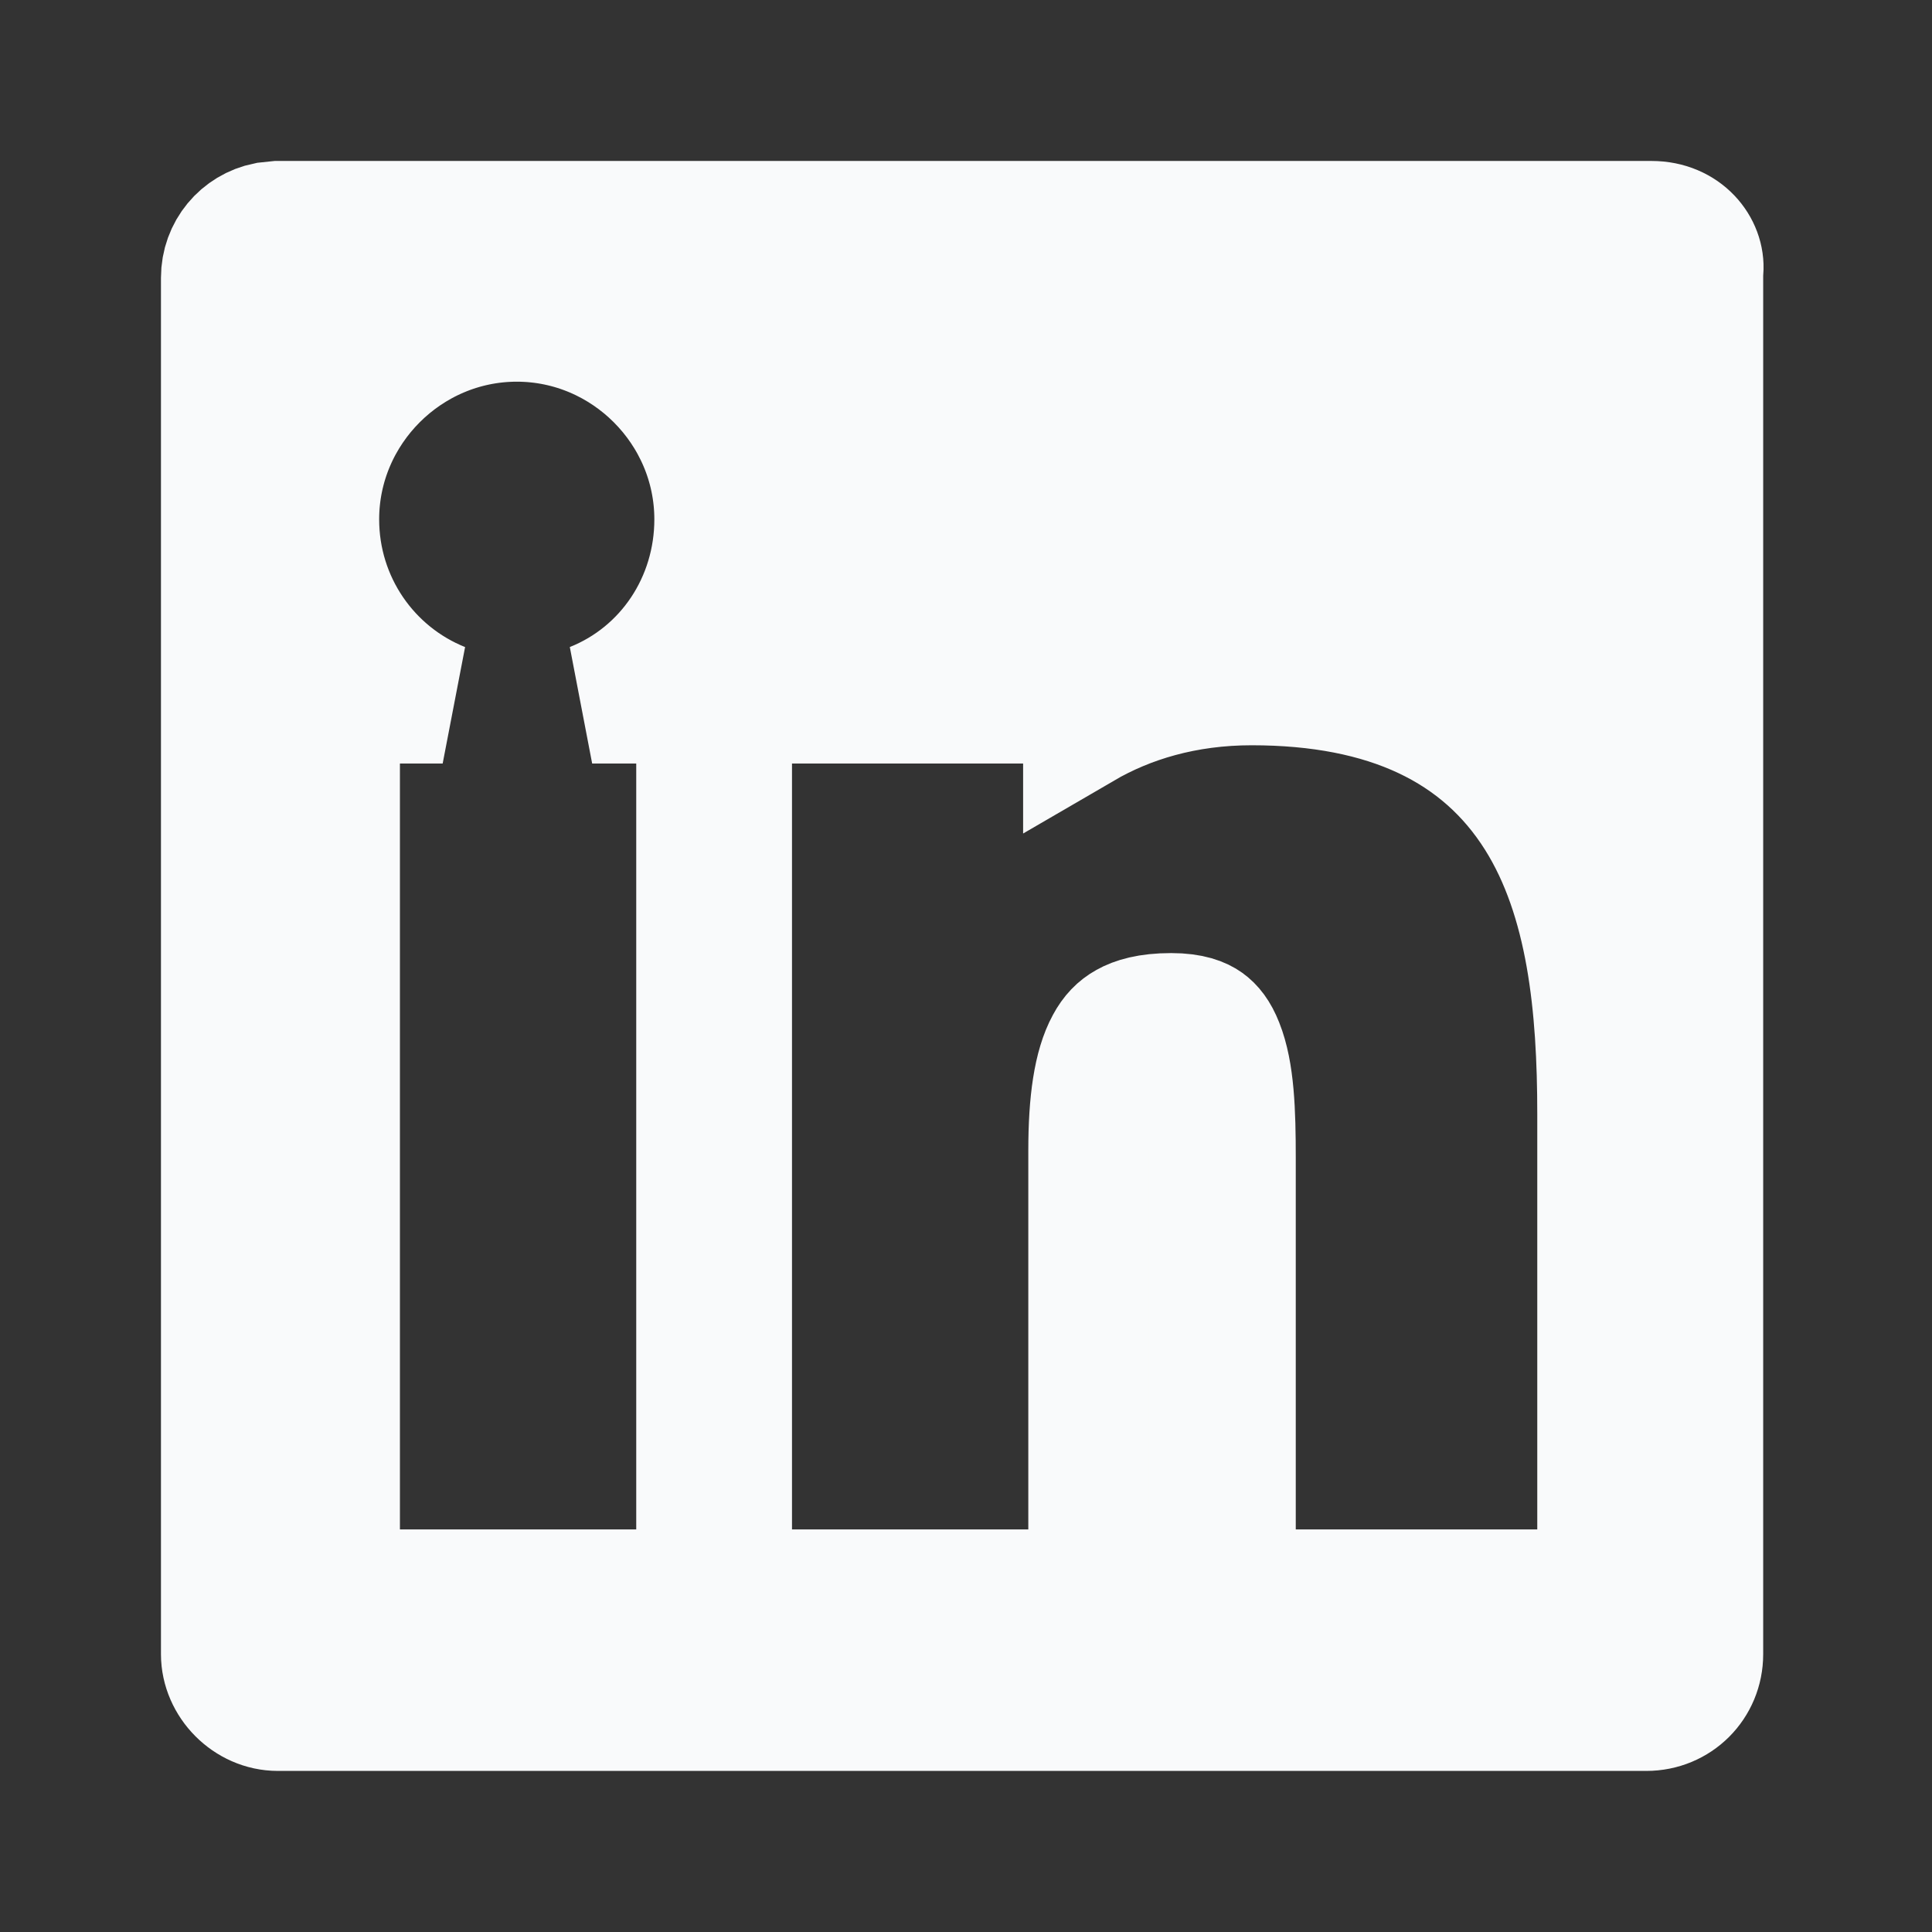 <svg width="16" height="16" viewBox="0 0 16 16" fill="none" xmlns="http://www.w3.org/2000/svg">
<rect x="0" y="0" width="16" height="16" fill="#333333" stroke="none"/>
<path d="M2.301 1.833H13.677C13.956 1.833 14.12 2.046 14.104 2.238L14.102 2.259V13.699C14.102 13.96 13.896 14.166 13.634 14.166H2.301C2.047 14.166 1.833 13.946 1.833 13.699V2.301C1.833 2.072 1.992 1.886 2.206 1.843L2.301 1.833ZM4.28 2.661C3.38 2.661 2.64 3.401 2.64 4.301C2.64 4.984 3.056 5.579 3.666 5.823H2.812V13.166H5.769V5.823H4.904C5.519 5.578 5.919 4.979 5.919 4.301C5.919 3.401 5.179 2.661 4.28 2.661ZM10.366 5.672C9.815 5.672 9.349 5.814 8.973 6.033V5.823H6.059V13.166H9.016V9.527C9.016 9.127 9.058 8.829 9.16 8.642C9.204 8.56 9.257 8.506 9.324 8.469C9.393 8.43 9.507 8.393 9.699 8.393C9.869 8.393 9.954 8.432 9.997 8.463C10.043 8.496 10.089 8.55 10.129 8.652C10.22 8.881 10.231 9.207 10.231 9.591V13.166H13.231V9.226C13.231 8.336 13.145 7.445 12.722 6.772C12.264 6.044 11.485 5.672 10.366 5.672Z" fill="#F9FAFB" stroke="#F9FAFB"/>
</svg>
